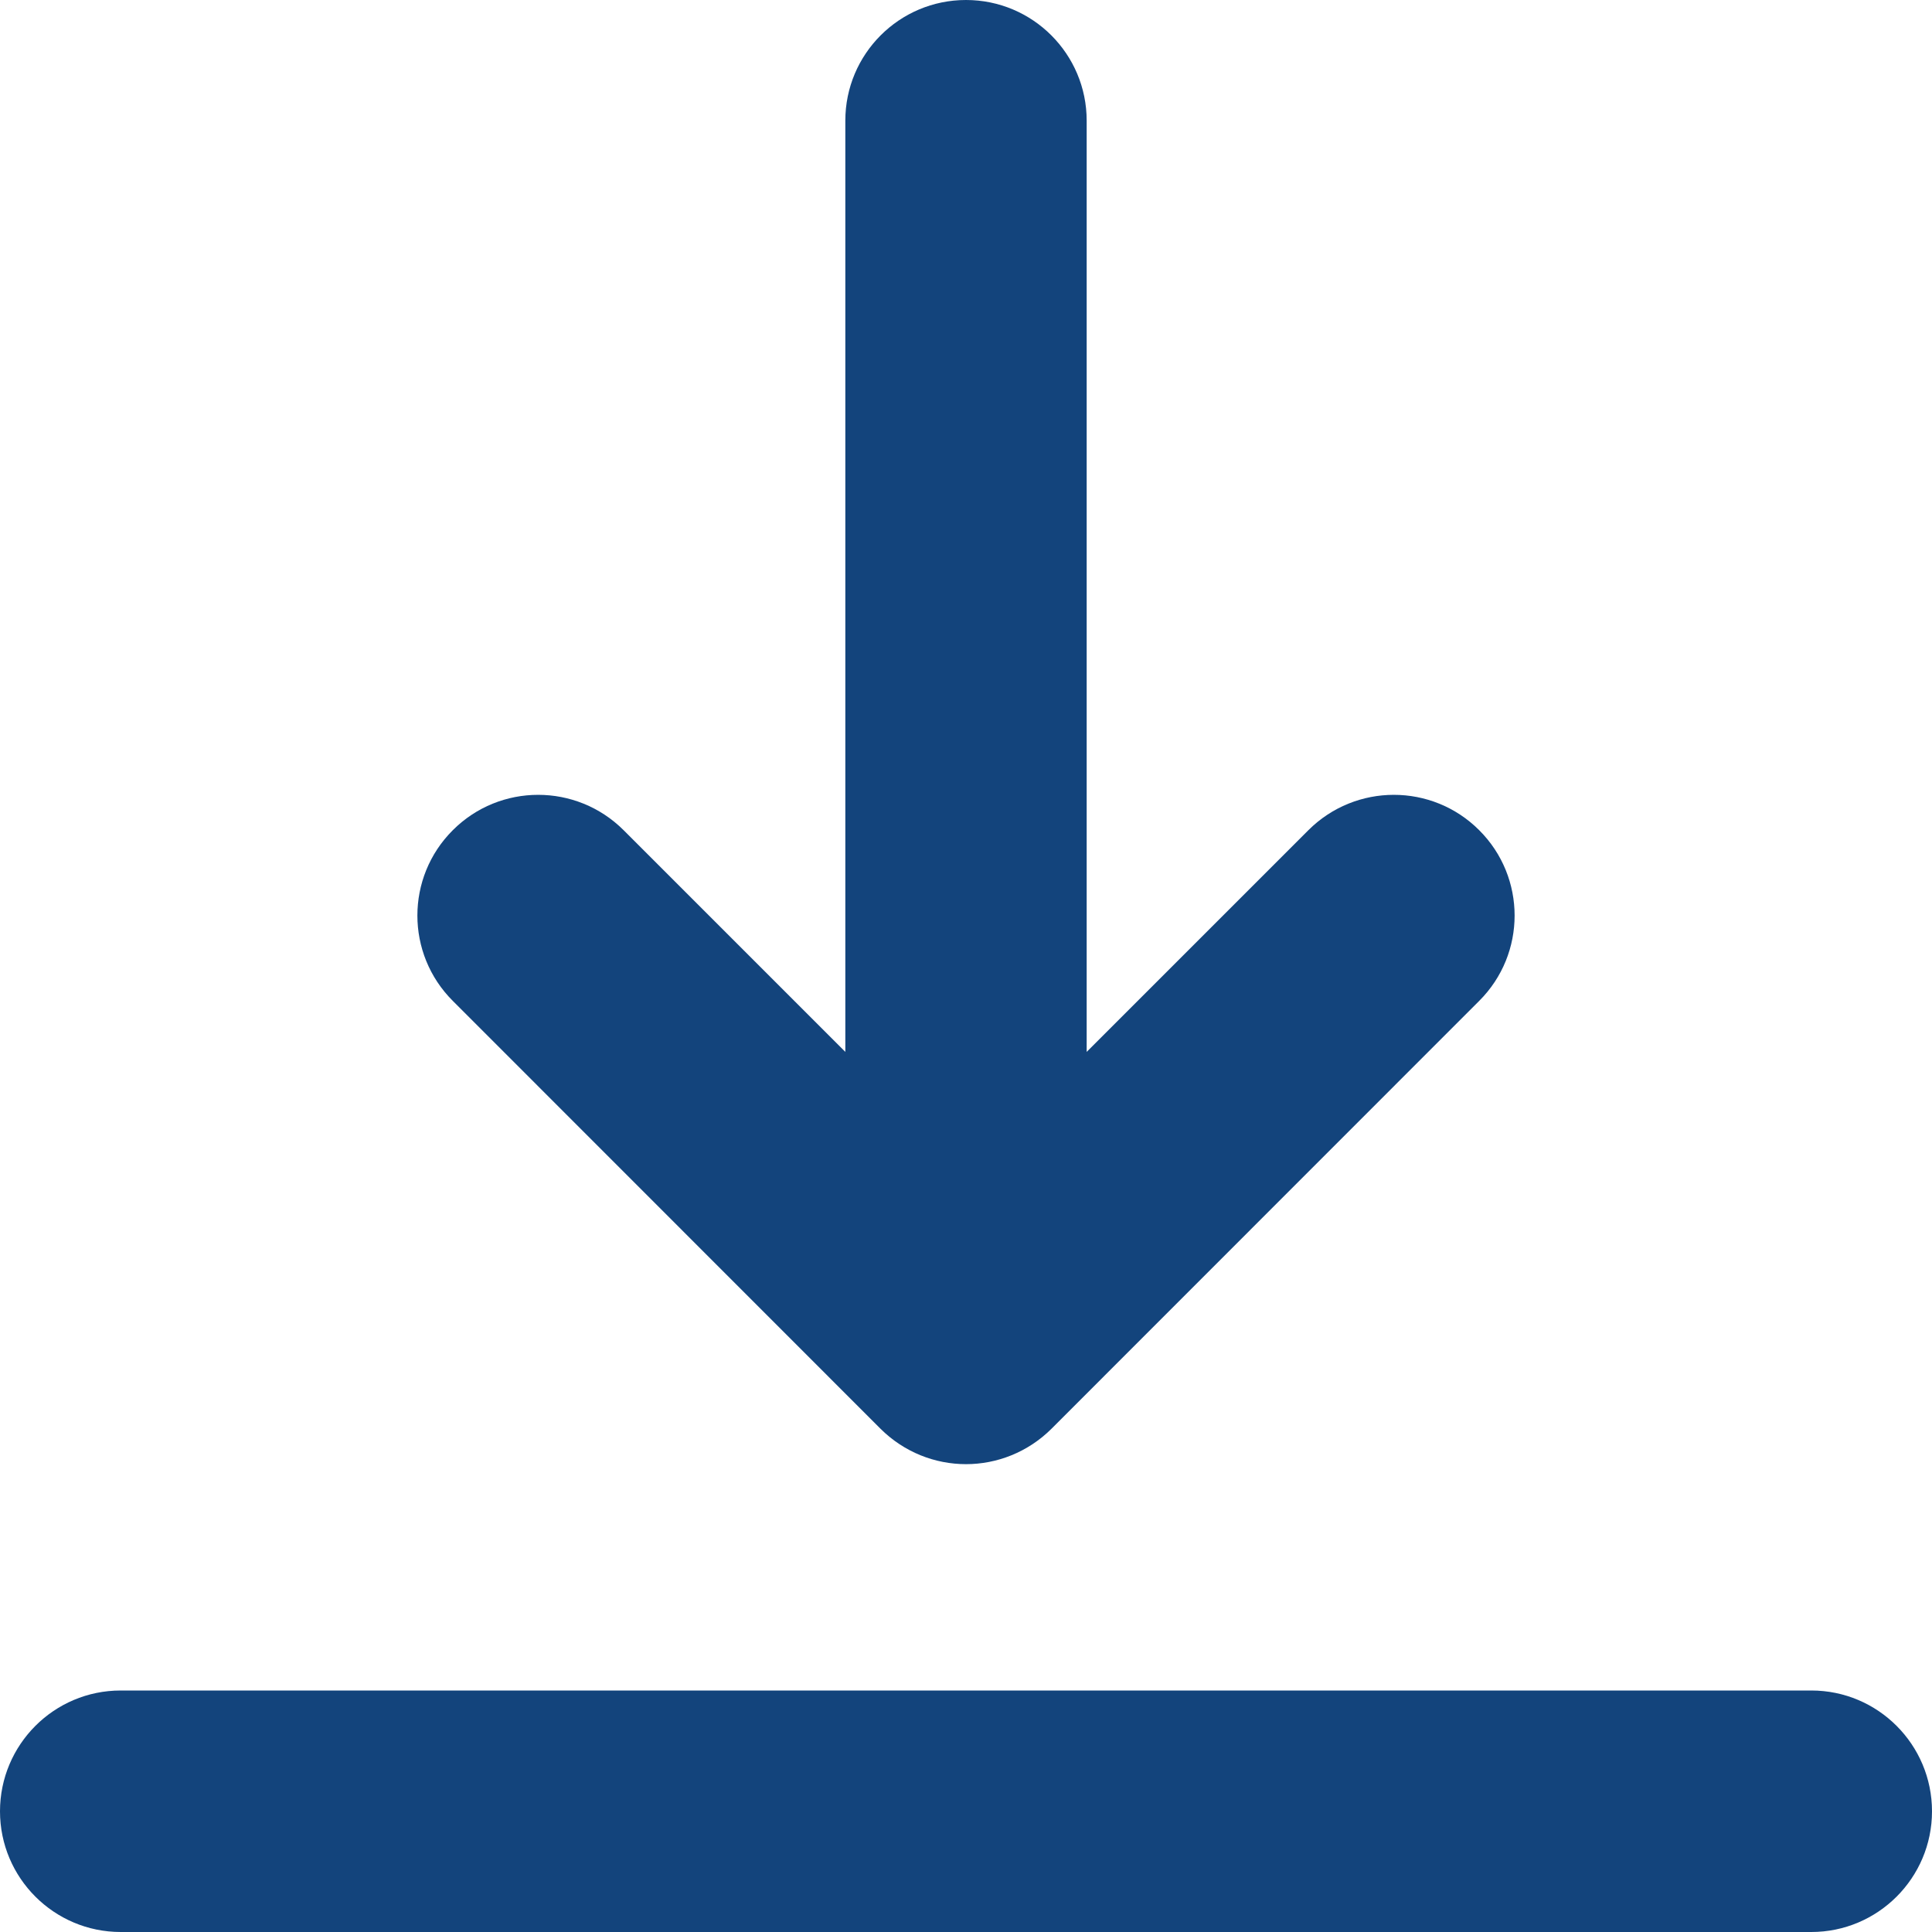 <svg width="13" height="13" viewBox="0 0 13 13" fill="none" xmlns="http://www.w3.org/2000/svg">
<path d="M13 12.188C13 12.636 12.636 13 12.188 13H0.812C0.364 13 0 12.636 0 12.188C0 11.739 0.364 11.375 0.812 11.375H12.188C12.636 11.375 13 11.739 13 12.188ZM5.925 9.614C6.084 9.772 6.292 9.852 6.5 9.852C6.708 9.852 6.916 9.772 7.075 9.614L9.953 6.735C10.271 6.418 10.271 5.903 9.953 5.586C9.636 5.269 9.122 5.269 8.804 5.586L7.312 7.078V0.812C7.312 0.364 6.949 0 6.5 0C6.051 0 5.688 0.364 5.688 0.812V7.078L4.196 5.586C3.878 5.269 3.364 5.269 3.047 5.586C2.729 5.903 2.729 6.418 3.047 6.735L5.925 9.614Z" fill="#13447C"/>
</svg>
